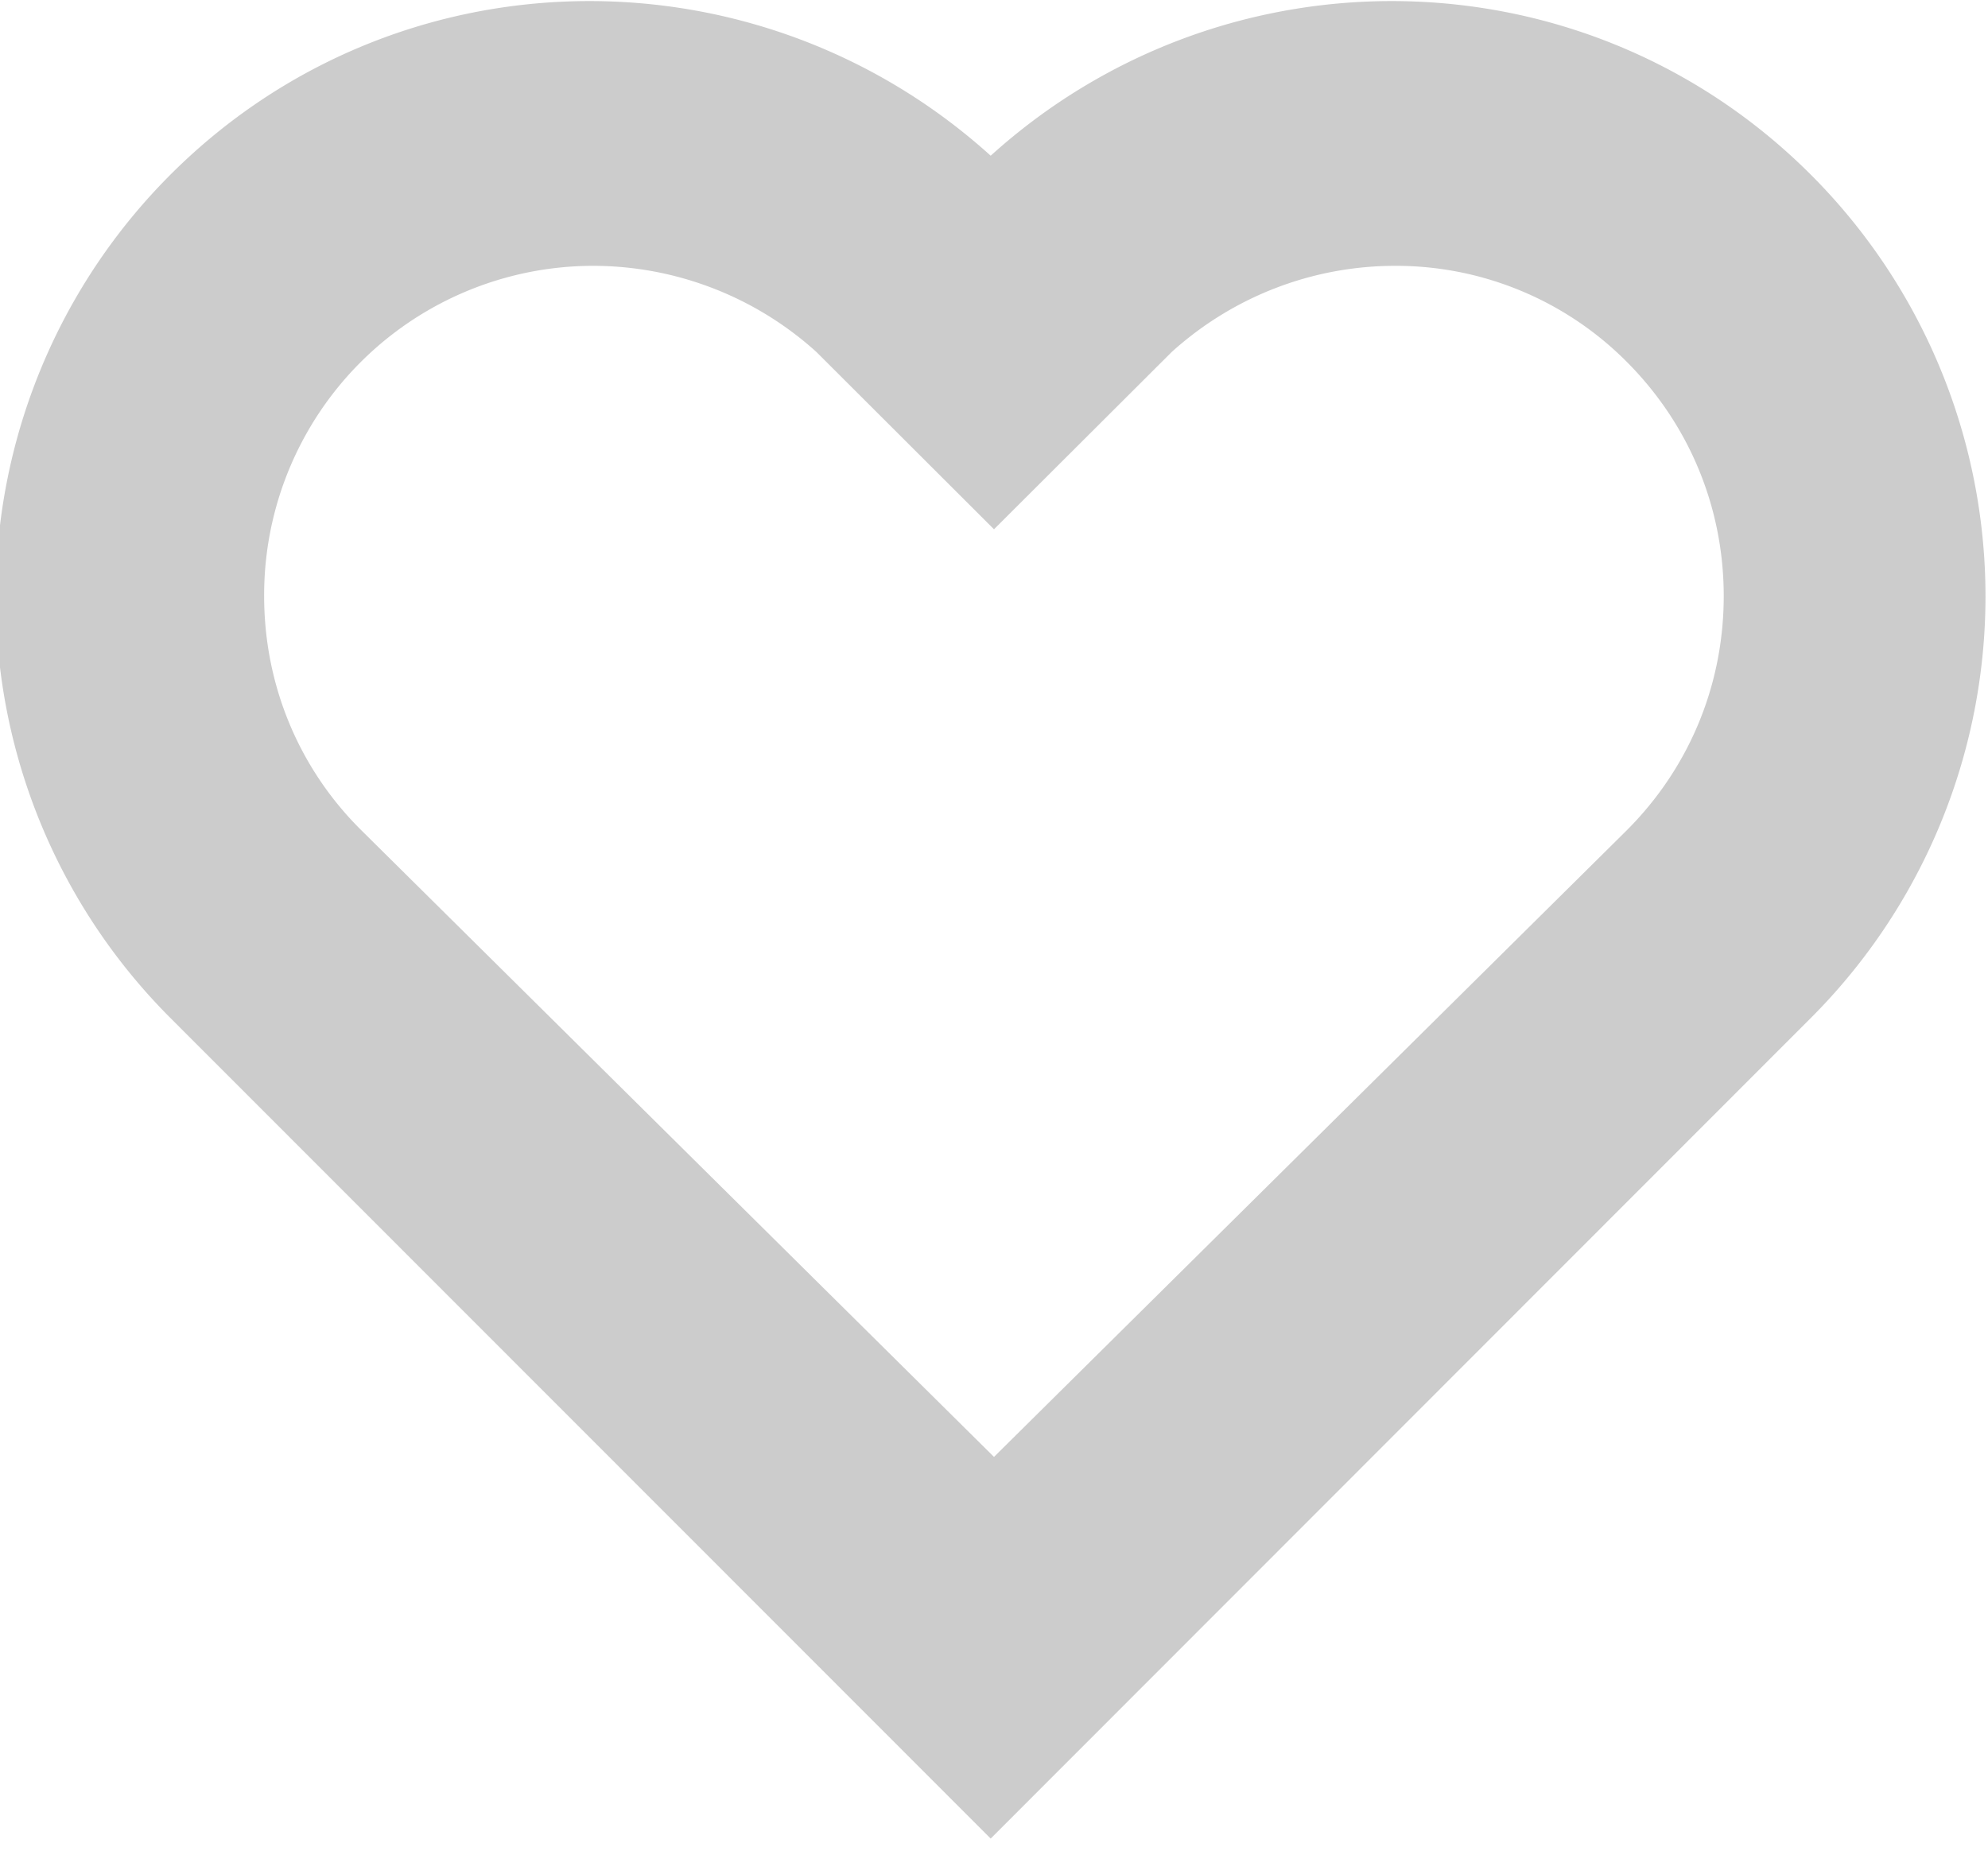 <svg xmlns="http://www.w3.org/2000/svg" xmlns:xlink="http://www.w3.org/1999/xlink" width="15" height="14" viewBox="0 0 15 14"><defs><path id="ntp5a" d="M578.663 1740.682l-6.188 6.192-6.189-6.192a4.5 4.5 0 0 1 0-6.364c1.703-1.703 4.422-1.74 6.189-.143 1.766-1.597 4.485-1.56 6.188.143a4.5 4.5 0 0 1 0 6.364zm-1.389-4.952a2.455 2.455 0 0 0-1.747-.724c-.623 0-1.222.231-1.686.65l-1.341 1.338-1.34-1.338a2.514 2.514 0 0 0-1.687-.65 2.484 2.484 0 0 0-2.48 2.492c0 .668.26 1.295.726 1.76l4.781 4.736 4.774-4.728c.473-.473.732-1.1.732-1.768 0-.668-.26-1.295-.732-1.768z"/></defs><g><g transform="translate(-565 -1733)"><use fill="#ccc" xlink:href="#ntp5a"/></g></g></svg>
